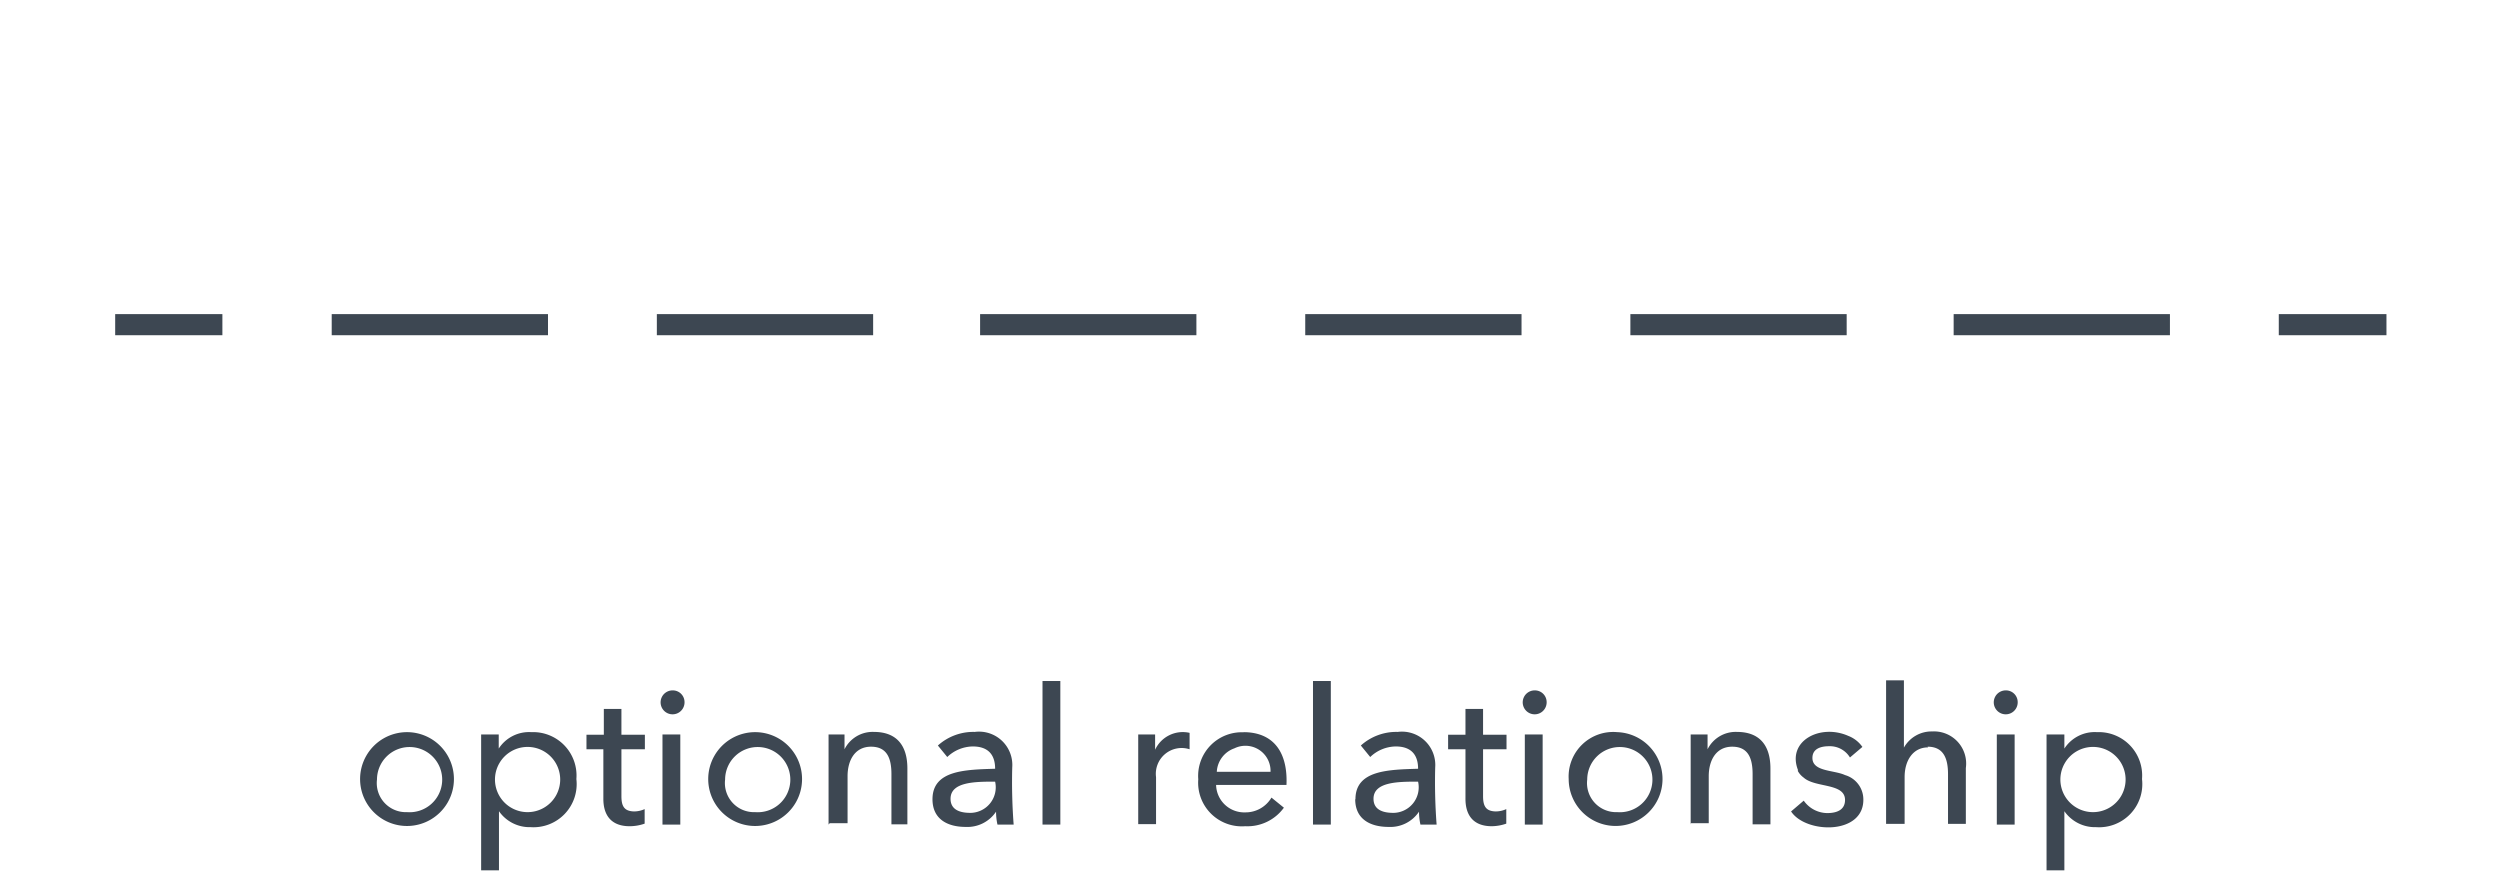 <svg id="Layer_1" data-name="Layer 1" xmlns="http://www.w3.org/2000/svg" viewBox="0 0 106.57 37.13"><defs><style>.cls-1{fill:none;stroke:#3d4752;stroke-miterlimit:10;stroke-width:0.9px;}.cls-2{fill:#3d4752;}</style></defs><title>erd-barkers</title><path class="cls-1" d="M97.14,13.84h4.59m-18.45,0H92.5m-23,0h9.22m-23.08,0h9.22m-23.08,0H51m-23,0h9.22m-23.08,0h9.22m-18.45,0H9.48"/><path class="cls-2" d="M17.35,34.62a1.39,1.39,0,1,0-1.28-1.39,1.24,1.24,0,0,0,1.28,1.39m0-3.41a2,2,0,1,1,0,4,2,2,0,1,1,0-4Z"/><path class="cls-2" d="M22.49,34.62a1.39,1.39,0,0,0,0-2.78,1.39,1.39,0,0,0,0,2.78m.13.64a1.59,1.59,0,0,1-1.35-.68h0V37.1h-.76V31.31h.75v.6h0a1.54,1.54,0,0,1,1.39-.7,1.85,1.85,0,0,1,1.92,2A1.84,1.84,0,0,1,22.62,35.26Z"/><path class="cls-2" d="M26.84,35.22c-.75,0-1.13-.43-1.12-1.2V31.94H25v-.62h.74v-1.1h.75v1.1h1v.62h-1v2c0,.44.13.64.54.65a1.09,1.09,0,0,0,.45-.1l0,.62a1.94,1.94,0,0,1-.65.11"/><path class="cls-2" d="M28.67,29.43a.5.5,0,0,1,.51.49.51.51,0,1,1-.51-.49M29,35.15h-.76V31.31H29v3.84Z"/><path class="cls-2" d="M32.19,34.62a1.39,1.39,0,1,0-1.28-1.39,1.24,1.24,0,0,0,1.28,1.39m0-3.41a2,2,0,1,1,0,4,2,2,0,1,1,0-4Z"/><path class="cls-2" d="M35.32,35.15c0-1.28,0-2.61,0-3.84H36c0,.16,0,.45,0,.63h0a1.34,1.34,0,0,1,1.25-.74c1,0,1.43.61,1.43,1.56v2.38H38V33c0-.68-.19-1.17-.87-1.17s-1,.57-1,1.26v2h-.76"/><path class="cls-2" d="M41.31,34.65a1.09,1.09,0,0,0,1.11-1.33c-.83,0-1.9,0-1.9.73,0,.44.35.59.79.6m-1.56-.58c0-1.24,1.4-1.26,2.67-1.3,0-.65-.35-.95-.95-.95a1.6,1.6,0,0,0-1.09.45l-.4-.49a2.26,2.26,0,0,1,1.57-.58,1.42,1.42,0,0,1,1.6,1.51,23.93,23.93,0,0,0,.06,2.44h-.69a2.56,2.56,0,0,1-.06-.55h0a1.47,1.47,0,0,1-1.29.65C40.35,35.25,39.75,34.89,39.75,34.07Z"/><polyline class="cls-2" points="45.2 35.15 44.44 35.15 44.44 32.09 44.44 29.03 45.2 29.03 45.2 32.09 45.2 35.15"/><path class="cls-2" d="M48.52,35.15c0-1.28,0-2.61,0-3.84h.72c0,.16,0,.48,0,.65h0a1.3,1.3,0,0,1,1.47-.72l0,.7a1.1,1.1,0,0,0-1.43,1.19v2h-.76"/><path class="cls-2" d="M53,31.21c1.3,0,1.9.87,1.84,2.25h-3a1.2,1.2,0,0,0,1.25,1.17A1.28,1.28,0,0,0,54.2,34l.53.43a1.92,1.92,0,0,1-1.65.79,1.86,1.86,0,0,1-2-2,1.86,1.86,0,0,1,2-2m1.08,1.68a1.07,1.07,0,0,0-1.54-1,1.12,1.12,0,0,0-.75,1Z"/><polyline class="cls-2" points="56.73 35.15 55.97 35.15 55.97 32.09 55.97 29.03 56.73 29.03 56.73 32.09 56.73 35.15"/><path class="cls-2" d="M59.34,34.65a1.09,1.09,0,0,0,1.11-1.33c-.83,0-1.9,0-1.9.73,0,.44.35.59.79.6m-1.56-.58c0-1.24,1.4-1.26,2.67-1.3,0-.65-.35-.95-.95-.95a1.6,1.6,0,0,0-1.09.45l-.4-.49a2.26,2.26,0,0,1,1.57-.58,1.42,1.42,0,0,1,1.6,1.51,23.93,23.93,0,0,0,.06,2.44h-.69a2.56,2.56,0,0,1-.06-.55h0a1.47,1.47,0,0,1-1.29.65C58.37,35.25,57.77,34.89,57.77,34.07Z"/><path class="cls-2" d="M63.59,35.22c-.75,0-1.13-.43-1.12-1.2V31.94h-.74v-.62h.74v-1.1h.75v1.1h1v.62h-1v2c0,.44.13.64.54.65a1.09,1.09,0,0,0,.45-.1l0,.62a1.94,1.94,0,0,1-.65.11"/><path class="cls-2" d="M65.42,29.43a.5.5,0,0,1,.51.49.51.51,0,1,1-.51-.49m.38,5.72H65V31.31h.76v3.84Z"/><path class="cls-2" d="M68.94,34.62a1.39,1.39,0,1,0-1.28-1.39,1.24,1.24,0,0,0,1.28,1.39m0-3.41a2,2,0,1,1-2.07,2A1.9,1.9,0,0,1,68.94,31.21Z"/><path class="cls-2" d="M72.07,35.15c0-1.28,0-2.61,0-3.84h.72c0,.16,0,.45,0,.63h0a1.34,1.34,0,0,1,1.25-.74c1,0,1.43.61,1.43,1.56v2.38h-.76V33c0-.68-.19-1.17-.87-1.17s-1,.57-1,1.26v2h-.76"/><path class="cls-2" d="M76.65,32.84c-.5-1.26.95-2,2.14-1.47a1.3,1.3,0,0,1,.6.47l-.53.45a1,1,0,0,0-.89-.48c-.38,0-.71.12-.71.5,0,.59.92.51,1.39.73a1.08,1.08,0,0,1,.78,1c.06,1.56-2.45,1.51-3.08.55l.54-.46a1.24,1.24,0,0,0,1,.53c.42,0,.76-.14.76-.56,0-.73-1.27-.51-1.76-.95a.84.84,0,0,1-.26-.3"/><path class="cls-2" d="M82.19,31.86c-.65,0-1,.57-1,1.26v2H80.4V29h.76c0,.95,0,1.94,0,2.87a1.35,1.35,0,0,1,1.21-.69,1.37,1.37,0,0,1,1.43,1.56v2.38h-.76V33c0-.67-.19-1.17-.87-1.17"/><path class="cls-2" d="M85.5,29.43a.5.5,0,0,1,.51.49.51.51,0,1,1-.51-.49m.38,5.72h-.76V31.31h.76v3.84Z"/><path class="cls-2" d="M89.22,34.62a1.39,1.39,0,0,0,0-2.78,1.39,1.39,0,0,0,0,2.78m.13.64A1.59,1.59,0,0,1,88,34.58h0V37.1h-.76V31.31H88v.6h0a1.54,1.54,0,0,1,1.39-.7,1.85,1.85,0,0,1,1.92,2A1.84,1.84,0,0,1,89.35,35.26Z"/></svg>
